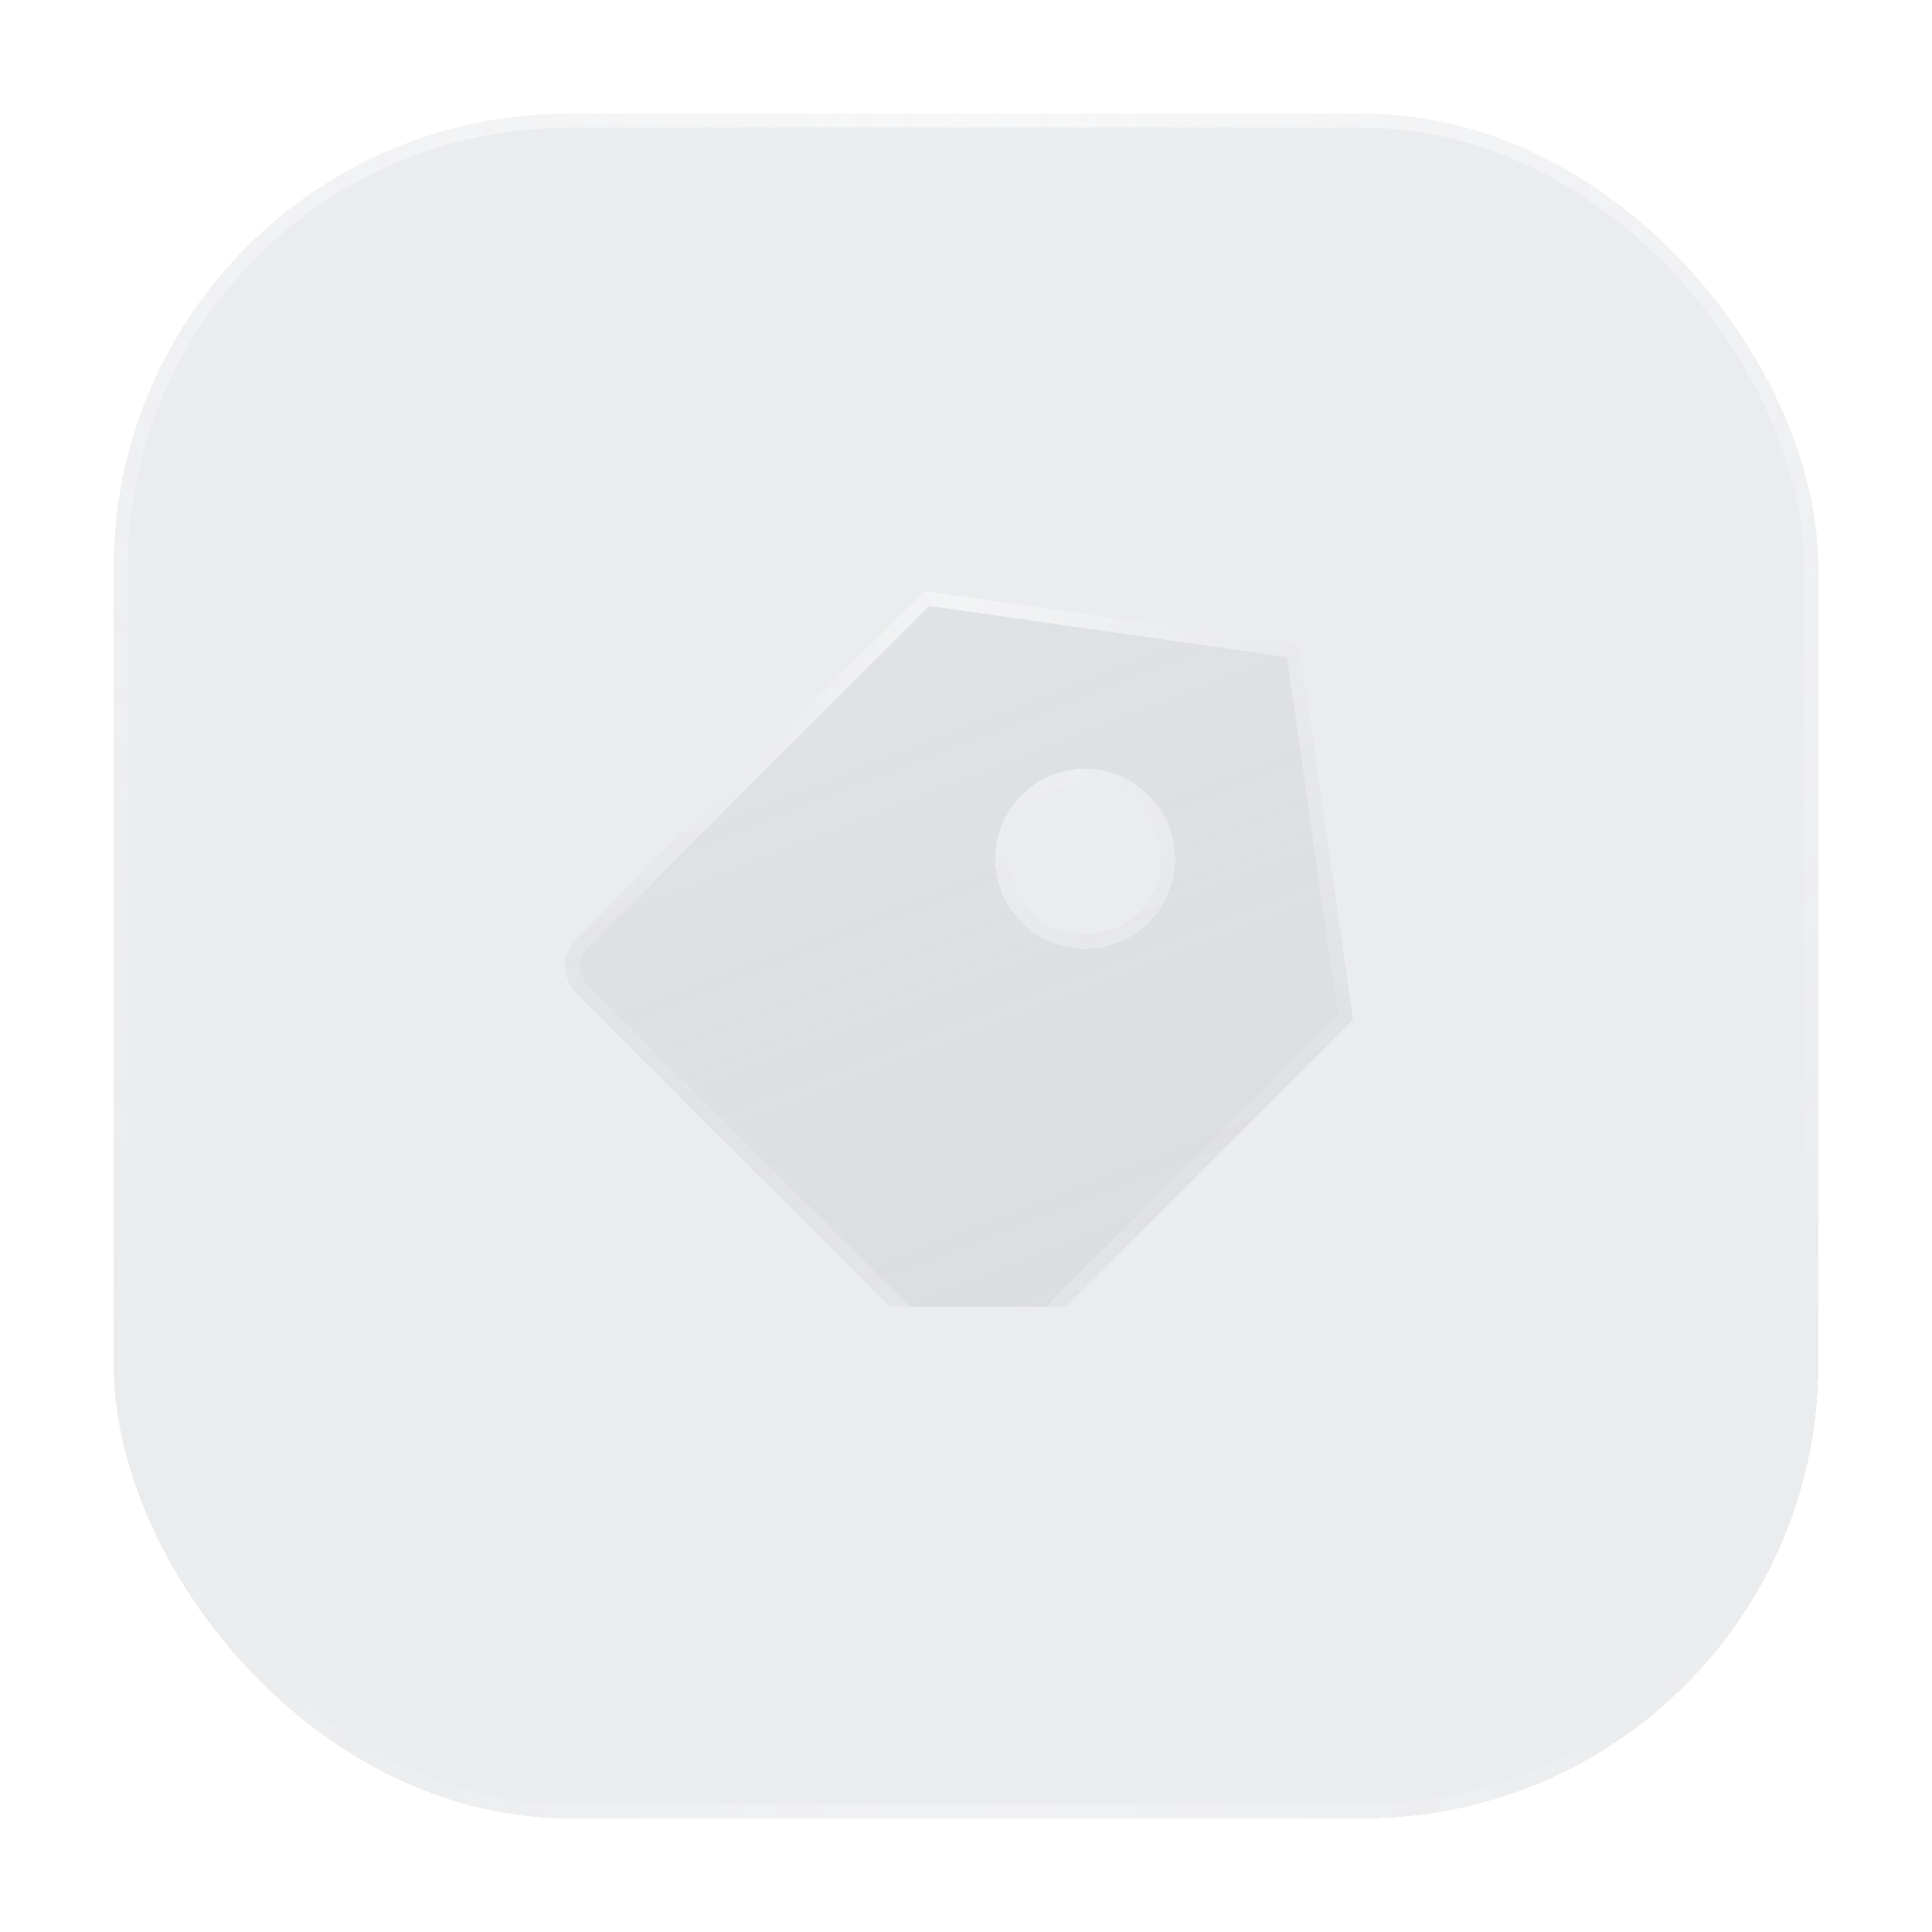 <svg width="272" height="272" viewBox="0 0 272 272" fill="none" xmlns="http://www.w3.org/2000/svg">
<g filter="url(#filter0_bd_4547_36311)">
<rect x="16" width="240" height="240" rx="64" fill="url(#paint0_linear_4547_36311)" fill-opacity="0.48" shape-rendering="crispEdges"/>
<rect x="16" width="240" height="240" rx="64" fill="#344254" fill-opacity="0.1" shape-rendering="crispEdges"/>
<rect x="17" y="1" width="238" height="238" rx="63" stroke="url(#paint1_radial_4547_36311)" stroke-opacity="0.6" stroke-width="2" shape-rendering="crispEdges"/>
<rect x="17" y="1" width="238" height="238" rx="63" stroke="url(#paint2_radial_4547_36311)" stroke-opacity="0.3" stroke-width="2" shape-rendering="crispEdges"/>
</g>
<g clip-path="url(#clip0_4547_36311)">
<g filter="url(#filter1_bd_4547_36311)">
<path d="M130.151 67.199L182.948 74.742L190.49 127.539L141.464 176.565C139.381 178.648 136.005 178.648 133.922 176.565L81.125 123.768C79.042 121.685 79.042 118.308 81.125 116.225L130.151 67.199ZM145.236 112.454C149.401 116.62 156.155 116.62 160.321 112.454C164.486 108.288 164.486 101.535 160.321 97.369C156.155 93.204 149.401 93.204 145.236 97.369C141.07 101.535 141.07 108.288 145.236 112.454Z" fill="url(#paint3_linear_4547_36311)" shape-rendering="crispEdges"/>
<path d="M130.151 67.199L182.948 74.742L190.49 127.539L141.464 176.565C139.381 178.648 136.005 178.648 133.922 176.565L81.125 123.768C79.042 121.685 79.042 118.308 81.125 116.225L130.151 67.199ZM145.236 112.454C149.401 116.62 156.155 116.62 160.321 112.454C164.486 108.288 164.486 101.535 160.321 97.369C156.155 93.204 149.401 93.204 145.236 97.369C141.07 101.535 141.07 108.288 145.236 112.454Z" fill="#344254" fill-opacity="0.15" shape-rendering="crispEdges"/>
<path d="M130.151 67.199L182.948 74.742L190.49 127.539L141.464 176.565C139.381 178.648 136.005 178.648 133.922 176.565L81.125 123.768C79.042 121.685 79.042 118.308 81.125 116.225L130.151 67.199ZM145.236 112.454C149.401 116.62 156.155 116.62 160.321 112.454C164.486 108.288 164.486 101.535 160.321 97.369C156.155 93.204 149.401 93.204 145.236 97.369C141.07 101.535 141.07 108.288 145.236 112.454Z" fill="white" fill-opacity="0.2" shape-rendering="crispEdges"/>
<path d="M140.757 175.858L140.757 175.858C139.065 177.55 136.322 177.55 134.629 175.858L81.832 123.061C80.139 121.368 80.139 118.625 81.832 116.932L130.504 68.26L182.064 75.626L189.43 127.186L140.757 175.858ZM161.028 96.662L161.028 96.662C156.471 92.106 149.085 92.106 144.529 96.662C139.972 101.218 139.972 108.605 144.529 113.161C149.085 117.717 156.471 117.717 161.028 113.161C165.584 108.605 165.584 101.218 161.028 96.662Z" stroke="url(#paint4_radial_4547_36311)" stroke-opacity="0.6" stroke-width="2" shape-rendering="crispEdges"/>
<path d="M140.757 175.858L140.757 175.858C139.065 177.55 136.322 177.55 134.629 175.858L81.832 123.061C80.139 121.368 80.139 118.625 81.832 116.932L130.504 68.26L182.064 75.626L189.43 127.186L140.757 175.858ZM161.028 96.662L161.028 96.662C156.471 92.106 149.085 92.106 144.529 96.662C139.972 101.218 139.972 108.605 144.529 113.161C149.085 117.717 156.471 117.717 161.028 113.161C165.584 108.605 165.584 101.218 161.028 96.662Z" stroke="url(#paint5_radial_4547_36311)" stroke-opacity="0.3" stroke-width="2" shape-rendering="crispEdges"/>
</g>
</g>
<defs>
<filter id="filter0_bd_4547_36311" x="-3984" y="-4000" width="8240" height="8240" filterUnits="userSpaceOnUse" color-interpolation-filters="sRGB">
<feFlood flood-opacity="0" result="BackgroundImageFix"/>
<feGaussianBlur in="BackgroundImageFix" stdDeviation="2000"/>
<feComposite in2="SourceAlpha" operator="in" result="effect1_backgroundBlur_4547_36311"/>
<feColorMatrix in="SourceAlpha" type="matrix" values="0 0 0 0 0 0 0 0 0 0 0 0 0 0 0 0 0 0 127 0" result="hardAlpha"/>
<feOffset dy="16"/>
<feGaussianBlur stdDeviation="8"/>
<feComposite in2="hardAlpha" operator="out"/>
<feColorMatrix type="matrix" values="0 0 0 0 0 0 0 0 0 0 0 0 0 0 0 0 0 0 0.25 0"/>
<feBlend mode="normal" in2="effect1_backgroundBlur_4547_36311" result="effect2_dropShadow_4547_36311"/>
<feBlend mode="normal" in="SourceGraphic" in2="effect2_dropShadow_4547_36311" result="shape"/>
</filter>
<filter id="filter1_bd_4547_36311" x="-3920.44" y="-3932.8" width="8110.93" height="8110.93" filterUnits="userSpaceOnUse" color-interpolation-filters="sRGB">
<feFlood flood-opacity="0" result="BackgroundImageFix"/>
<feGaussianBlur in="BackgroundImageFix" stdDeviation="2000"/>
<feComposite in2="SourceAlpha" operator="in" result="effect1_backgroundBlur_4547_36311"/>
<feColorMatrix in="SourceAlpha" type="matrix" values="0 0 0 0 0 0 0 0 0 0 0 0 0 0 0 0 0 0 127 0" result="hardAlpha"/>
<feOffset dy="16"/>
<feGaussianBlur stdDeviation="8"/>
<feComposite in2="hardAlpha" operator="out"/>
<feColorMatrix type="matrix" values="0 0 0 0 0 0 0 0 0 0 0 0 0 0 0 0 0 0 0.25 0"/>
<feBlend mode="normal" in2="effect1_backgroundBlur_4547_36311" result="effect2_dropShadow_4547_36311"/>
<feBlend mode="normal" in="SourceGraphic" in2="effect2_dropShadow_4547_36311" result="shape"/>
</filter>
<linearGradient id="paint0_linear_4547_36311" x1="25.903" y1="6.182" x2="138.99" y2="296.562" gradientUnits="userSpaceOnUse">
<stop stop-color="white" stop-opacity="0.4"/>
<stop offset="1" stop-color="white" stop-opacity="0"/>
</linearGradient>
<radialGradient id="paint1_radial_4547_36311" cx="0" cy="0" r="1" gradientUnits="userSpaceOnUse" gradientTransform="translate(136 2.182) rotate(90) scale(208.364)">
<stop stop-color="white"/>
<stop offset="1" stop-color="white" stop-opacity="0"/>
</radialGradient>
<radialGradient id="paint2_radial_4547_36311" cx="0" cy="0" r="1" gradientUnits="userSpaceOnUse" gradientTransform="translate(136 240) rotate(-90) scale(120)">
<stop stop-color="white"/>
<stop offset="1" stop-color="white" stop-opacity="0"/>
</radialGradient>
<linearGradient id="paint3_linear_4547_36311" x1="84.14" y1="70.056" x2="136.408" y2="204.27" gradientUnits="userSpaceOnUse">
<stop stop-color="white" stop-opacity="0.6"/>
<stop offset="1" stop-color="white" stop-opacity="0.1"/>
</linearGradient>
<radialGradient id="paint4_radial_4547_36311" cx="0" cy="0" r="1" gradientUnits="userSpaceOnUse" gradientTransform="translate(135.026 68.208) rotate(90) scale(96.306 96.305)">
<stop stop-color="white"/>
<stop offset="1" stop-color="white" stop-opacity="0"/>
</radialGradient>
<radialGradient id="paint5_radial_4547_36311" cx="0" cy="0" r="1" gradientUnits="userSpaceOnUse" gradientTransform="translate(135.026 178.127) rotate(-90) scale(55.464 55.464)">
<stop stop-color="white"/>
<stop offset="1" stop-color="white" stop-opacity="0"/>
</radialGradient>
<clipPath id="clip0_4547_36311">
<rect width="128" height="128" fill="white" transform="translate(72 56)"/>
</clipPath>
</defs>
</svg>
